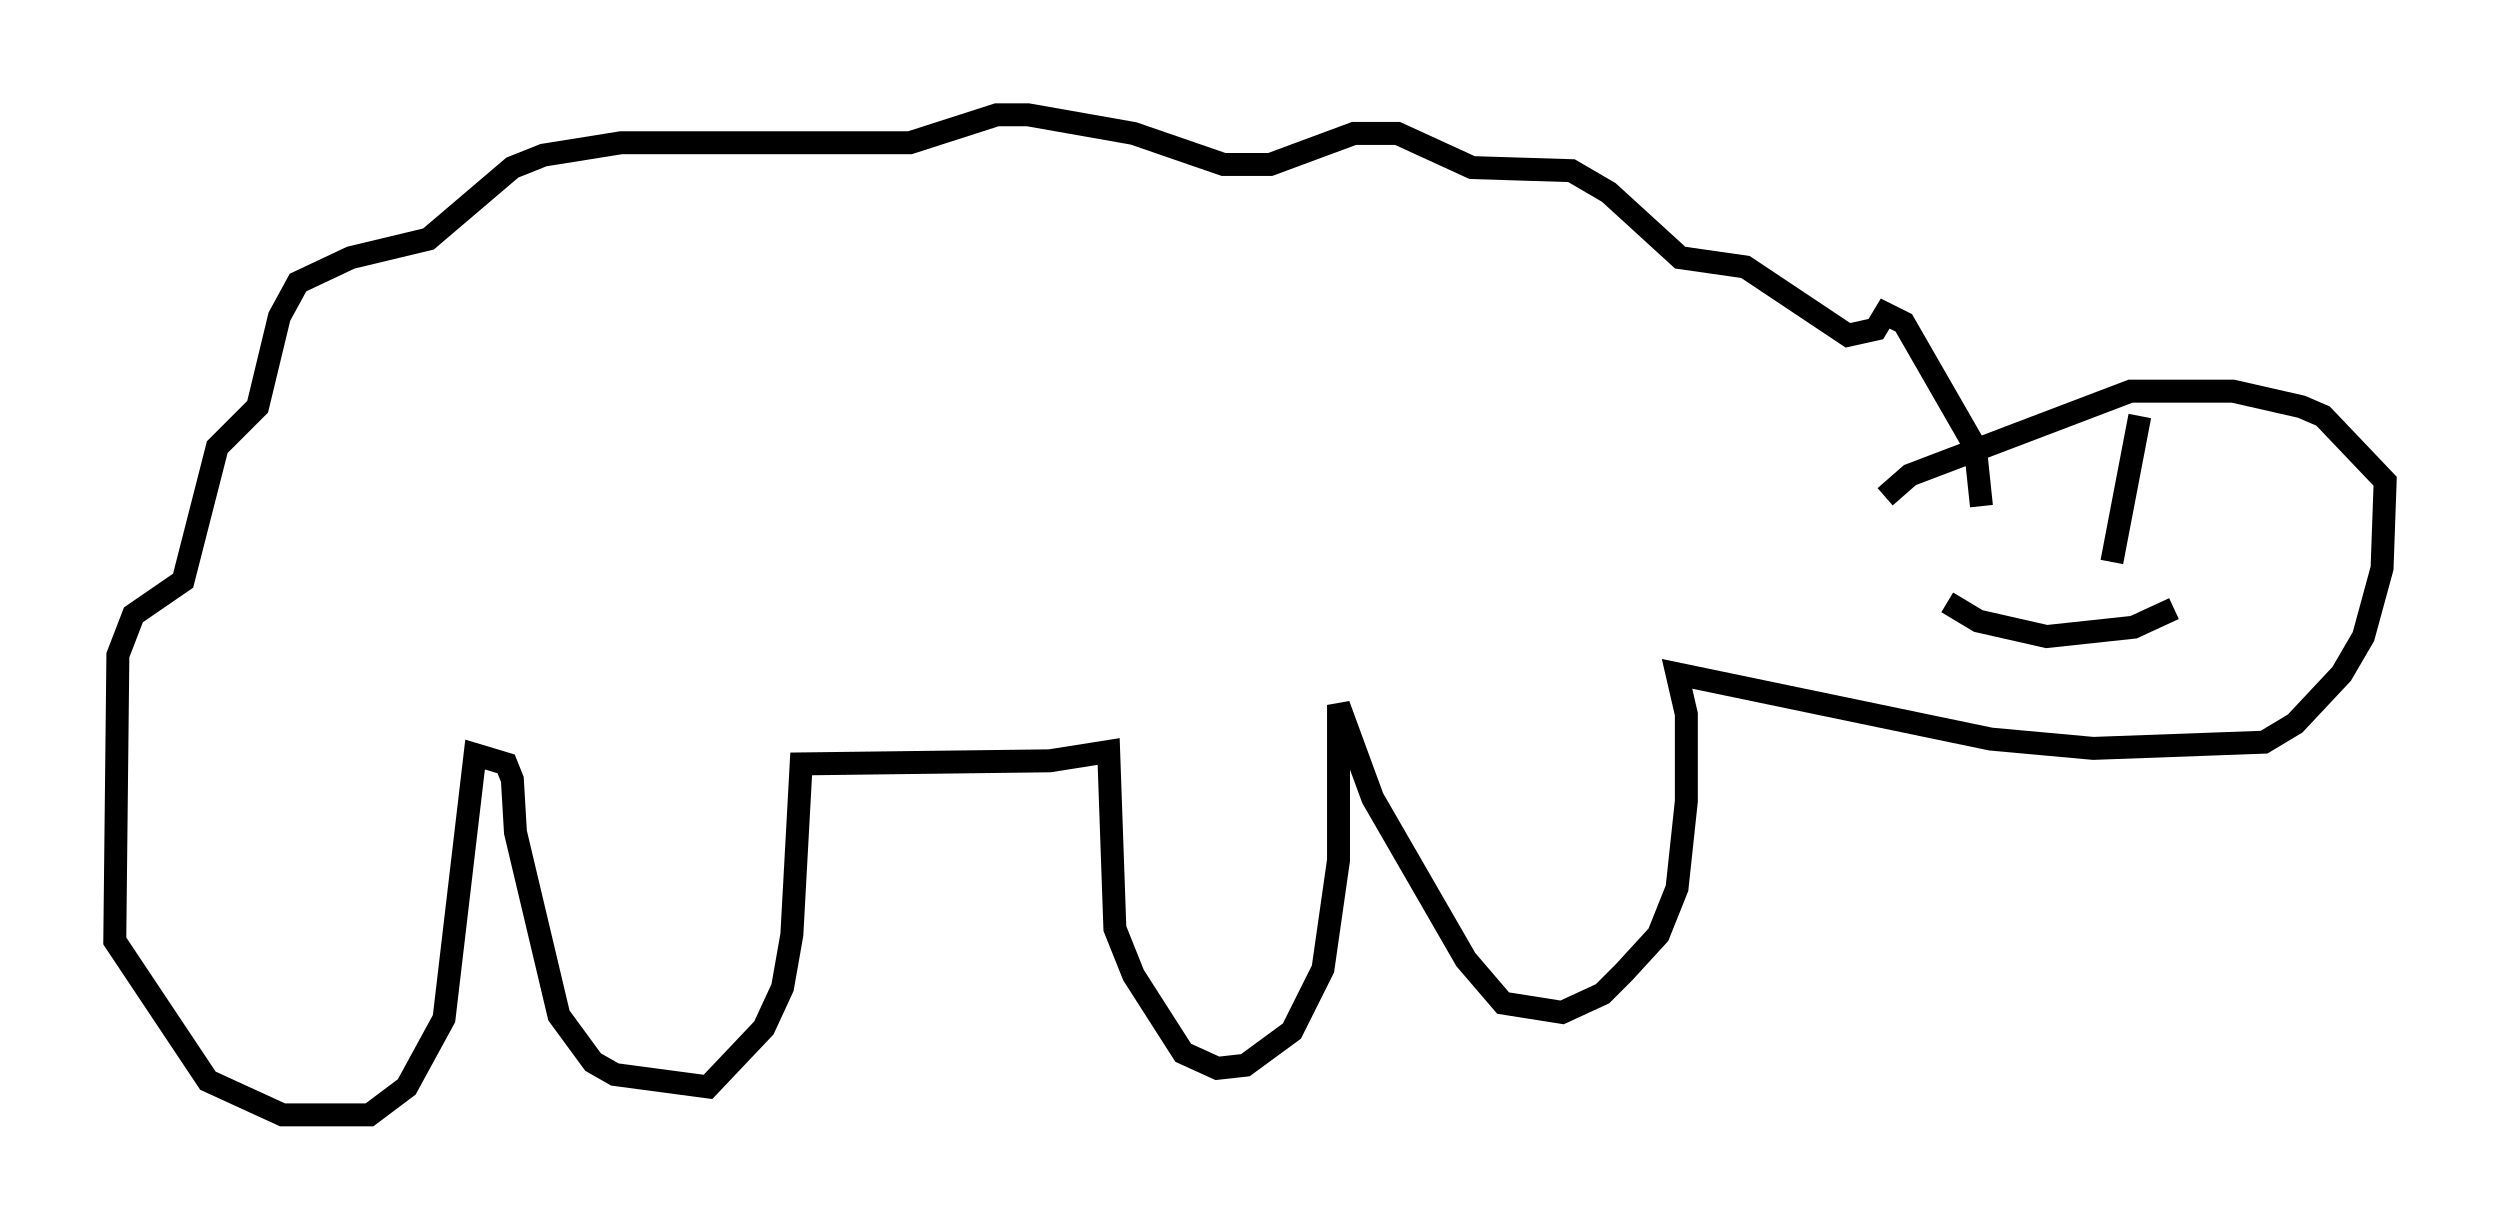 <?xml version="1.0" encoding="utf-8" ?>
<svg baseProfile="full" height="53.572" version="1.1" width="108.916" xmlns="http://www.w3.org/2000/svg" xmlns:ev="http://www.w3.org/2001/xml-events" xmlns:xlink="http://www.w3.org/1999/xlink"><defs /><rect fill="white" height="53.572" width="108.916" x="0" y="0" /><path d="M84.701, 23.403 m1.624, -1.353 l-0.271, -2.571 -3.112, -5.413 l-0.812, -0.406 -0.406, 0.677 l-1.218, 0.271 -4.465, -2.977 l-2.842, -0.406 -3.112, -2.842 l-1.624, -0.947 -4.33, -0.135 l-3.248, -1.488 -1.894, 0.0 l-3.654, 1.353 -2.03, 0.0 l-3.924, -1.353 -4.601, -0.812 l-1.353, 0.0 -3.789, 1.218 l-12.584, 0.0 -3.383, 0.541 l-1.353, 0.541 -3.654, 3.112 l-3.383, 0.812 -2.3, 1.083 l-0.812, 1.488 -0.947, 3.924 l-1.759, 1.759 -1.488, 5.819 l-2.165, 1.488 -0.677, 1.759 l-0.135, 12.449 4.059, 6.089 l3.248, 1.488 3.789, 0.0 l1.624, -1.218 1.624, -2.977 l1.353, -11.502 1.353, 0.406 l0.271, 0.677 0.135, 2.3 l1.894, 7.984 1.488, 2.03 l0.947, 0.541 4.059, 0.541 l2.436, -2.571 0.812, -1.759 l0.406, -2.3 0.406, -7.442 l10.825, -0.135 2.571, -0.406 l0.271, 7.713 0.812, 2.03 l2.165, 3.383 1.488, 0.677 l1.218, -0.135 2.03, -1.488 l1.353, -2.706 0.677, -4.736 l0.0, -6.766 1.488, 4.059 l4.059, 7.036 1.624, 1.894 l2.571, 0.406 1.759, -0.812 l0.947, -0.947 1.488, -1.624 l0.812, -2.03 0.406, -3.789 l0.0, -3.789 -0.406, -1.759 l13.667, 2.842 4.465, 0.406 l7.442, -0.271 1.353, -0.812 l2.03, -2.165 0.947, -1.624 l0.812, -2.977 0.135, -3.789 l-2.706, -2.842 -0.947, -0.406 l-2.977, -0.677 -4.465, 0.0 l-9.607, 3.654 -1.083, 0.947 m12.584, 4.871 l-1.759, 0.812 -3.789, 0.406 l-2.977, -0.677 -1.353, -0.812 m8.39, -8.119 l-1.218, 6.36 " fill="none" stroke="black" stroke-width="1" /></svg>